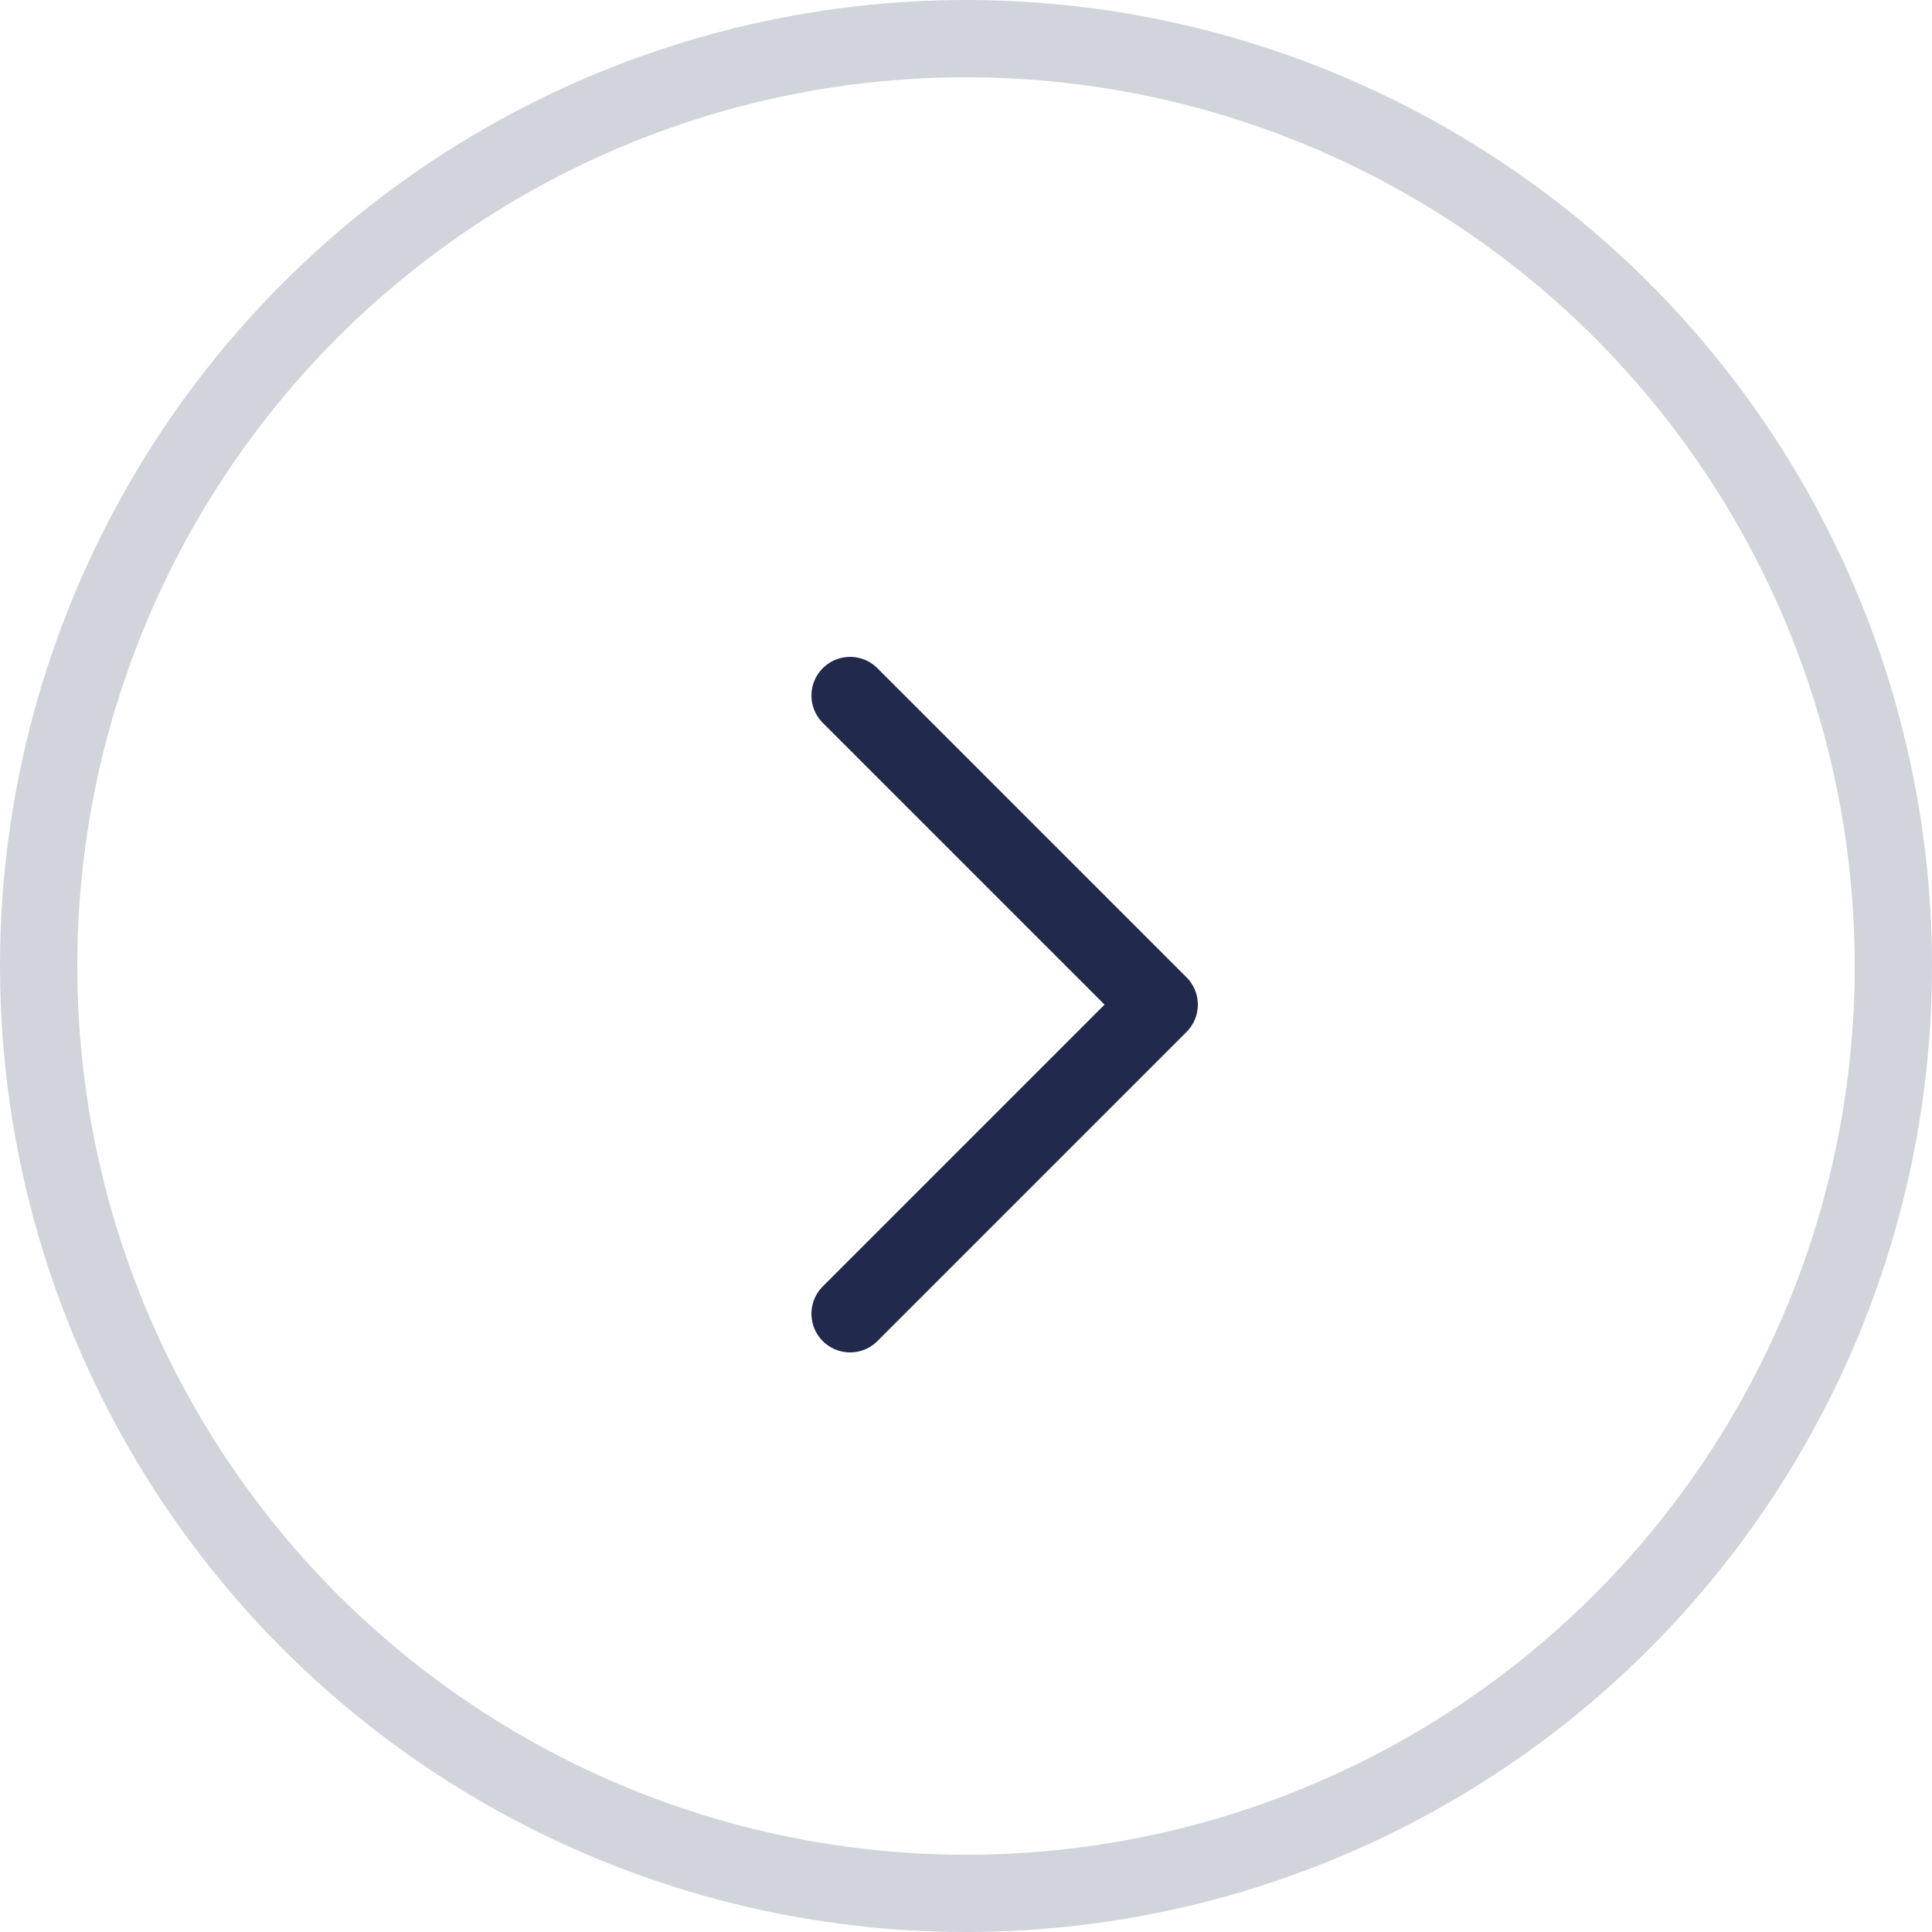 <svg width="25" height="25" viewBox="0 0 25 25" fill="none" xmlns="http://www.w3.org/2000/svg">
<circle opacity="0.2" r="12" transform="matrix(-1 0 0 1 12.5 12.5)" stroke="#21294C"/>
<path d="M11 9L15 13L11 17" stroke="#21294C" stroke-linecap="round" stroke-linejoin="round"/>
</svg>
